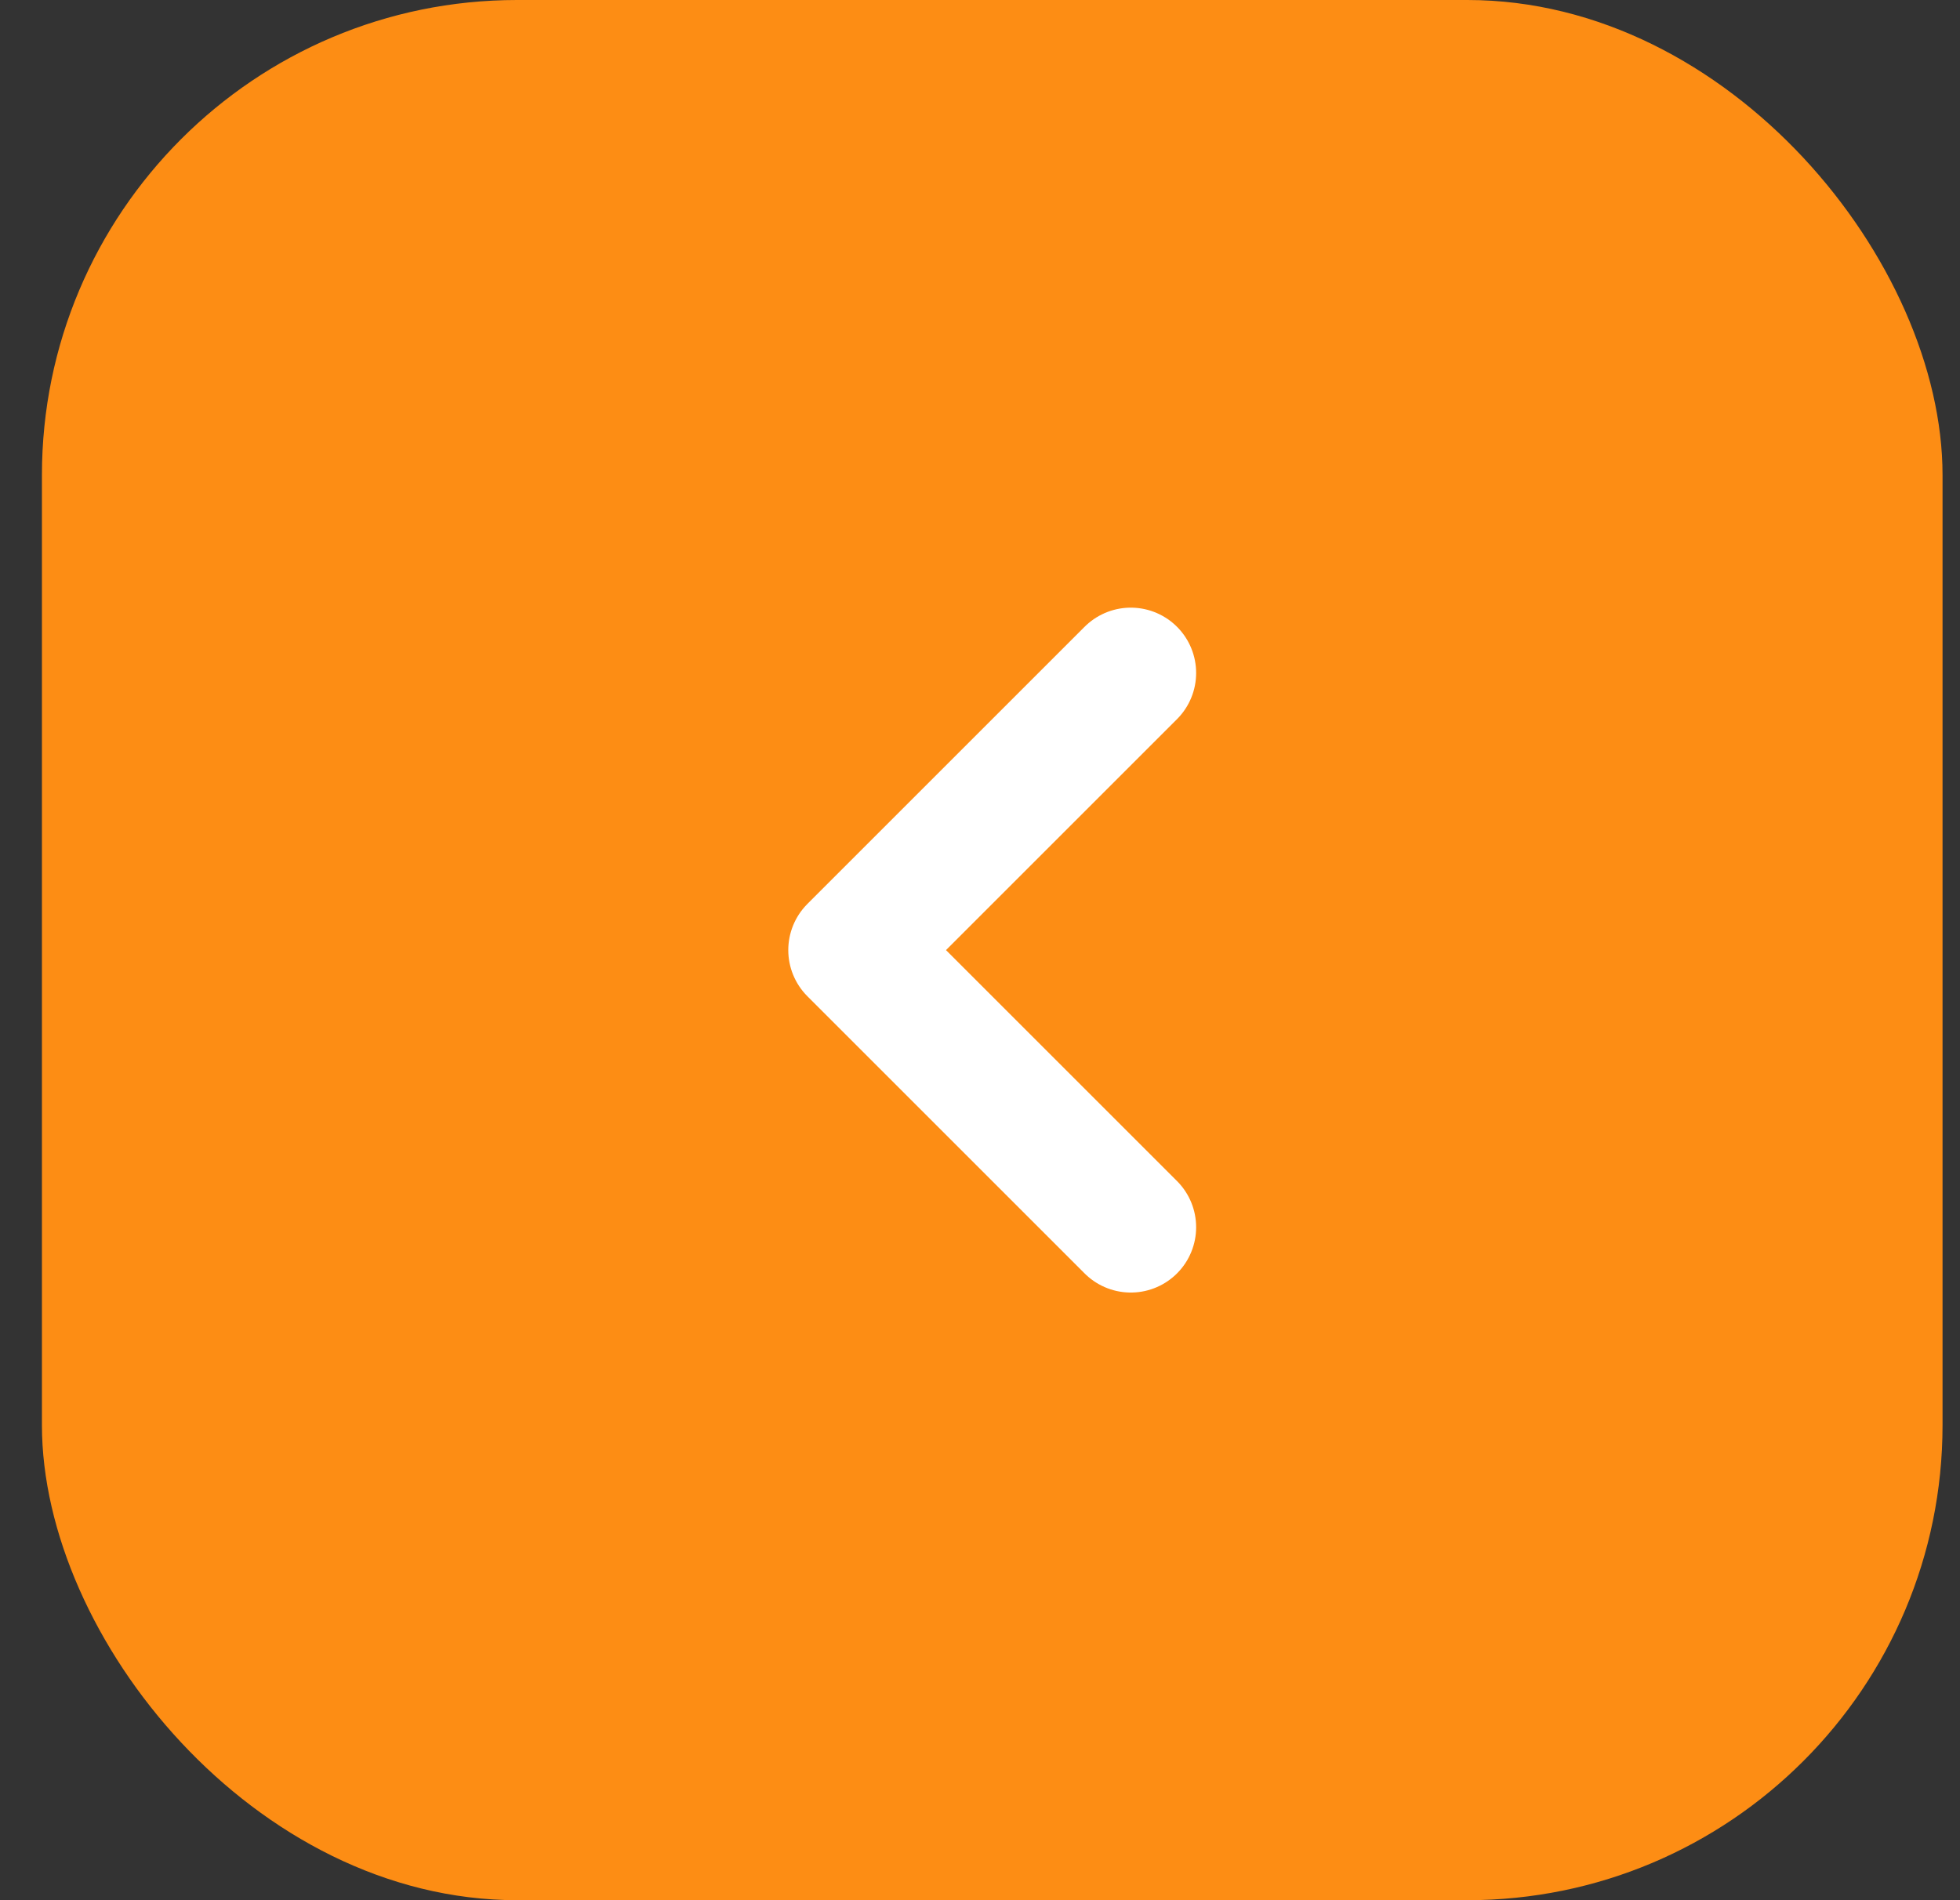 <svg width="33" height="32" viewBox="0 0 33 32" fill="none" xmlns="http://www.w3.org/2000/svg">
<rect x="0" y="0" width="33" height="32" fill="#333333" stroke="none"/>
<rect x="0.706" width="32" height="32" rx="8" fill="#FD8D14"/>
<path d="M19.039 20.667L14.372 16L19.039 11.333" stroke="white" stroke-width="2.2" stroke-linecap="round" stroke-linejoin="round"/>
</svg>
